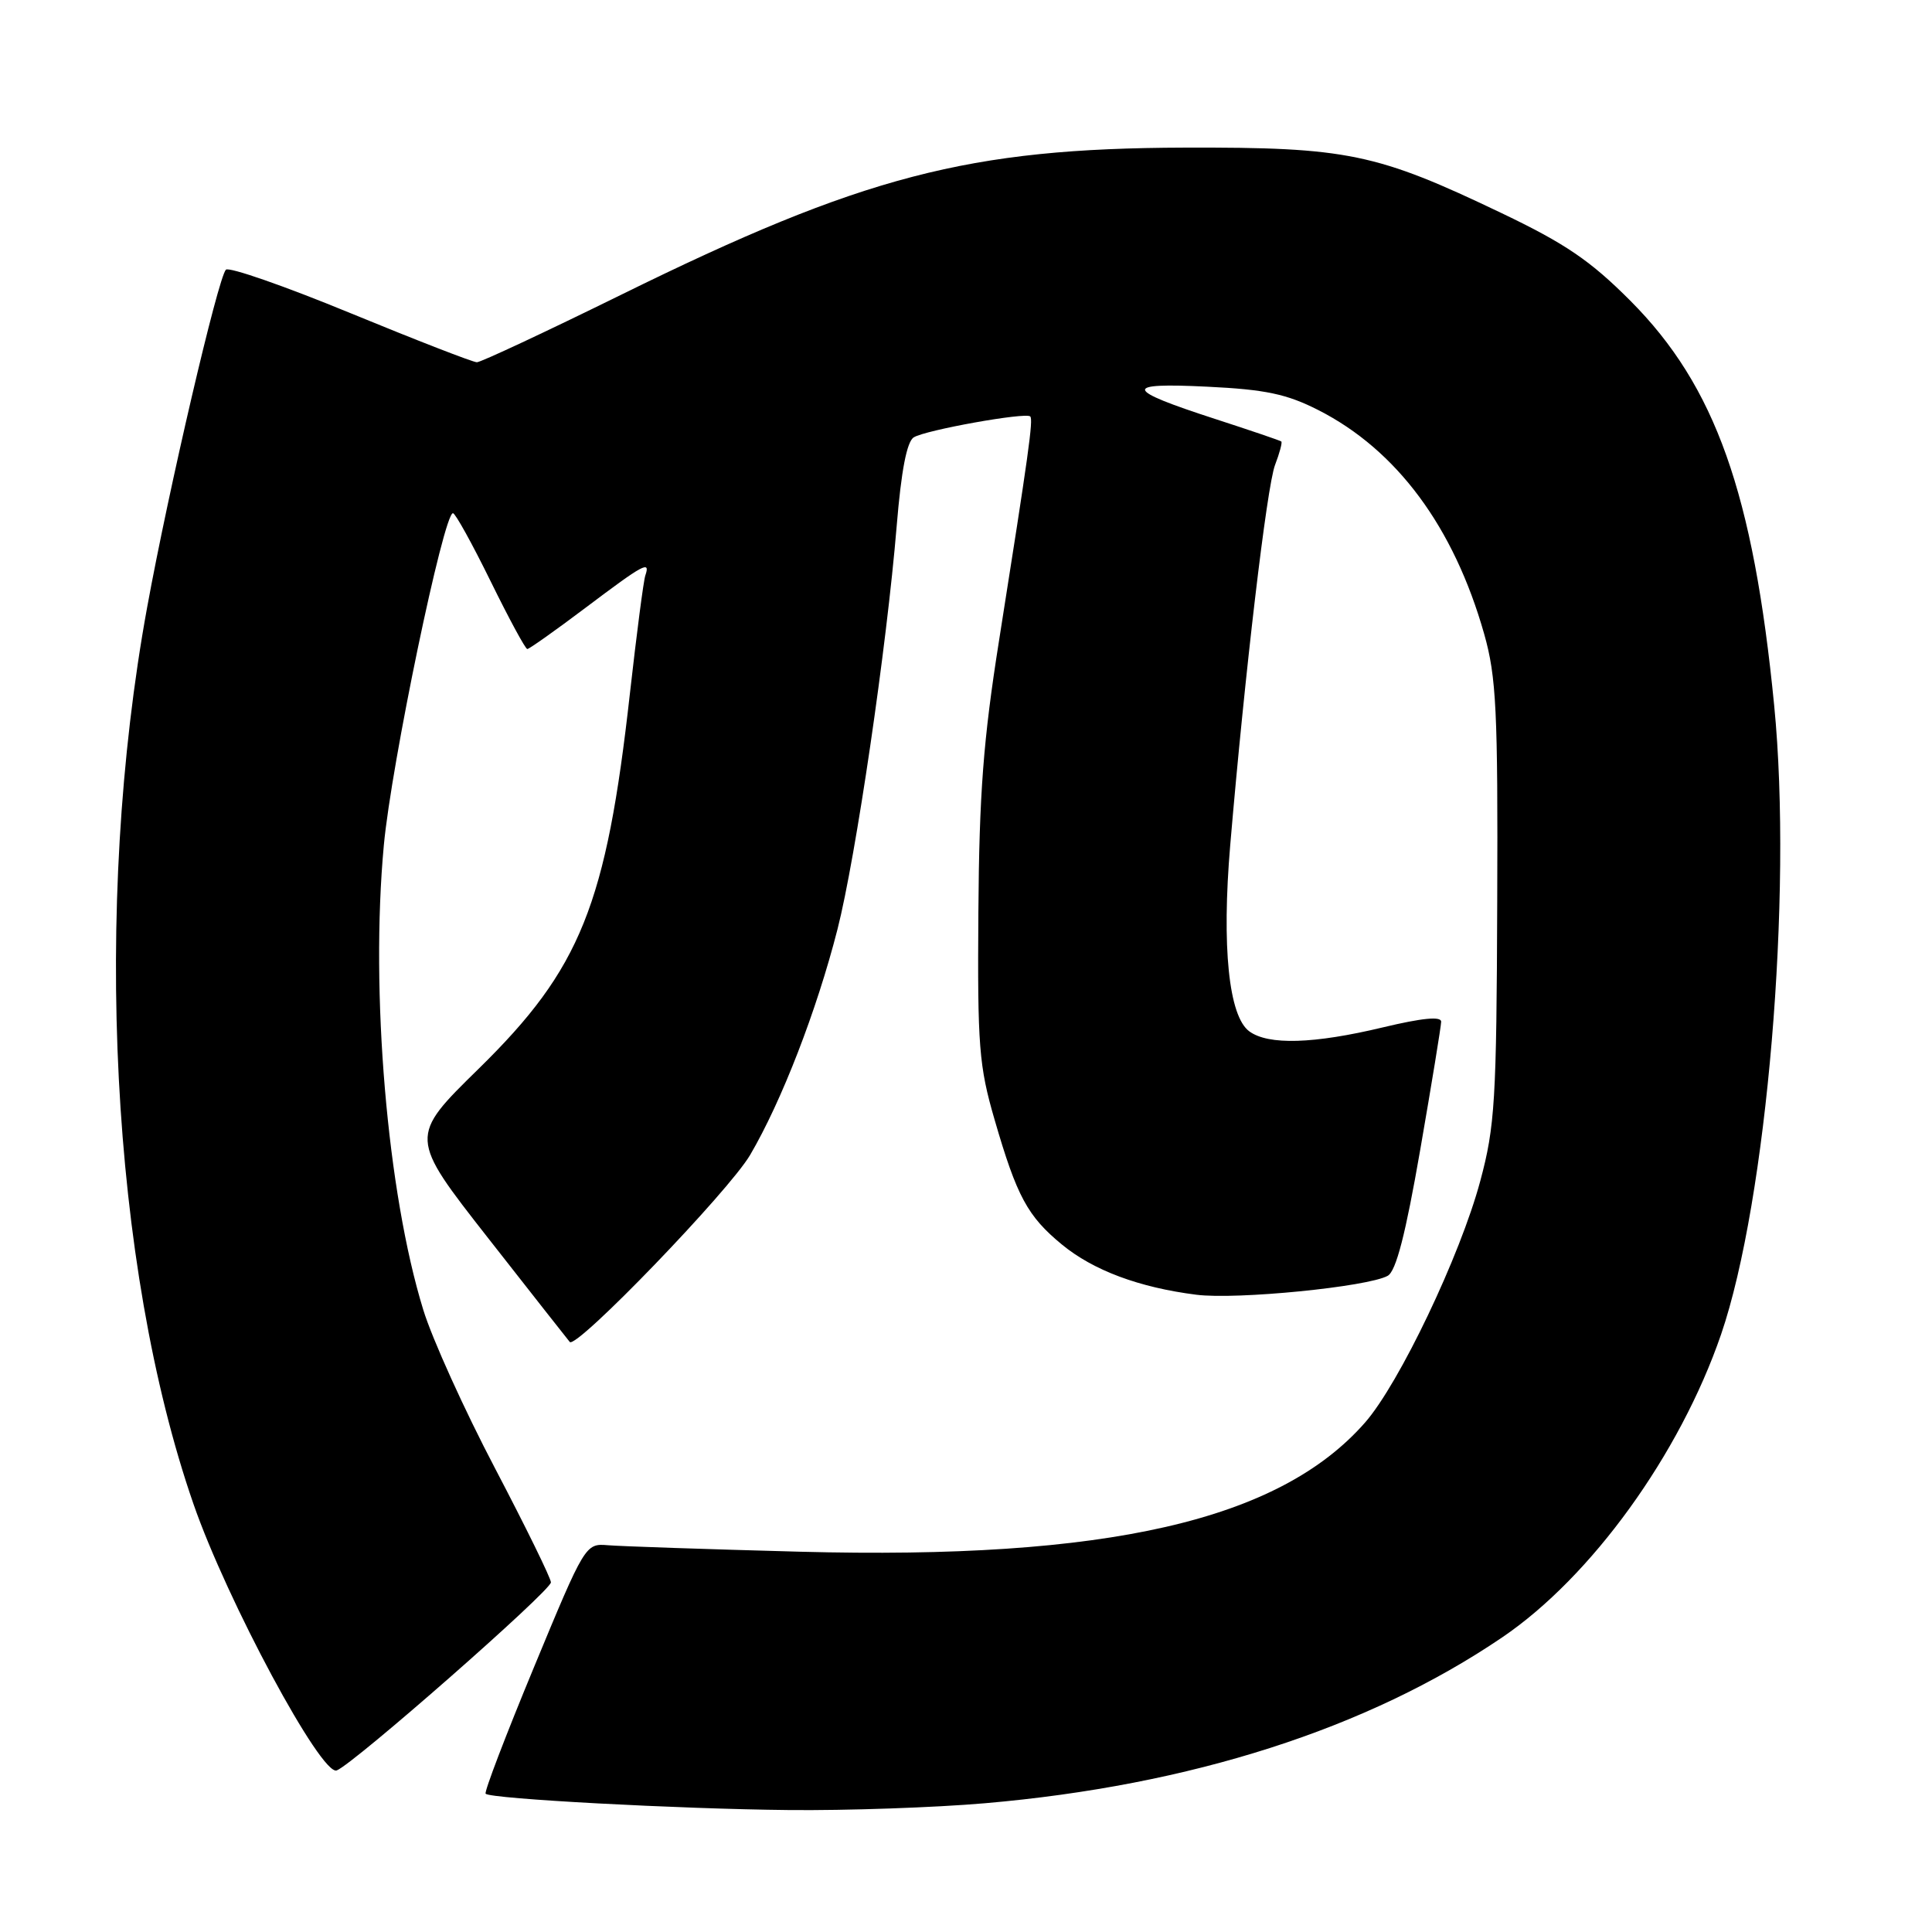 <?xml version="1.0" encoding="UTF-8" standalone="no"?>
<!DOCTYPE svg PUBLIC "-//W3C//DTD SVG 1.1//EN" "http://www.w3.org/Graphics/SVG/1.1/DTD/svg11.dtd" >
<svg xmlns="http://www.w3.org/2000/svg" xmlns:xlink="http://www.w3.org/1999/xlink" version="1.1" viewBox="0 0 256 256">
 <g >
 <path fill="currentColor"
d=" M 130.50 238.94 C 157.78 236.58 181.19 229.08 199.05 216.96 C 210.86 208.95 222.59 192.71 228.05 176.82 C 234.12 159.11 237.55 118.56 235.09 93.50 C 232.33 65.34 227.29 51.16 216.06 39.88 C 210.75 34.55 207.44 32.29 198.99 28.25 C 182.36 20.29 178.54 19.50 157.00 19.56 C 128.34 19.64 114.36 23.28 82.32 39.05 C 72.32 43.97 63.71 48.00 63.19 48.00 C 62.67 48.00 55.13 45.07 46.43 41.49 C 37.74 37.91 30.31 35.32 29.93 35.74 C 28.87 36.90 22.36 64.79 19.50 80.46 C 12.24 120.16 14.70 167.75 25.63 199.27 C 30.08 212.11 42.59 235.37 44.62 234.59 C 46.85 233.74 73.00 210.78 73.00 209.67 C 73.00 209.13 69.67 202.34 65.61 194.59 C 61.54 186.84 57.25 177.37 56.08 173.54 C 51.30 158.01 49.05 131.45 50.86 112.00 C 51.86 101.21 58.78 68.00 60.02 68.00 C 60.33 68.00 62.57 72.05 65.00 77.00 C 67.43 81.95 69.62 86.00 69.87 86.00 C 70.12 86.00 73.61 83.53 77.63 80.50 C 85.33 74.70 86.20 74.23 85.51 76.25 C 85.27 76.94 84.36 83.96 83.47 91.86 C 80.33 119.94 76.94 128.36 63.46 141.58 C 54.19 150.66 54.19 150.66 64.70 164.08 C 70.48 171.46 75.34 177.64 75.50 177.82 C 76.40 178.77 96.59 157.83 99.40 153.03 C 103.57 145.92 108.22 133.91 110.97 123.14 C 113.40 113.61 117.49 85.76 118.82 69.65 C 119.42 62.36 120.16 58.52 121.08 57.95 C 122.64 56.98 135.93 54.60 136.51 55.18 C 136.93 55.60 136.31 60.02 132.38 84.87 C 130.30 98.00 129.75 105.14 129.64 120.87 C 129.51 138.61 129.72 141.26 131.79 148.37 C 134.74 158.54 136.15 161.15 140.70 164.90 C 144.86 168.33 150.94 170.60 158.53 171.56 C 163.88 172.24 181.26 170.51 183.88 169.05 C 184.99 168.43 186.25 163.52 188.19 152.34 C 189.70 143.63 190.95 136.00 190.96 135.39 C 190.99 134.64 188.48 134.88 183.25 136.13 C 174.07 138.33 168.07 138.51 165.54 136.66 C 162.81 134.66 161.87 125.45 163.01 112.00 C 164.94 89.28 167.86 64.45 168.95 61.61 C 169.56 60.02 169.93 58.62 169.78 58.50 C 169.63 58.37 165.68 57.03 161.00 55.51 C 148.91 51.59 148.70 50.68 160.00 51.24 C 167.67 51.61 170.50 52.21 174.67 54.33 C 185.07 59.61 192.64 69.82 196.66 84.00 C 198.27 89.68 198.49 94.14 198.39 119.50 C 198.30 145.80 198.09 149.25 196.14 156.50 C 193.49 166.38 185.41 183.32 180.88 188.49 C 169.49 201.49 146.73 206.69 106.00 205.61 C 93.62 205.28 82.16 204.89 80.53 204.75 C 77.58 204.50 77.49 204.65 70.76 220.90 C 67.02 229.92 64.13 237.47 64.35 237.68 C 65.03 238.36 90.00 239.70 104.50 239.84 C 112.20 239.92 123.90 239.51 130.50 238.94 Z "/>
</g>
</svg>